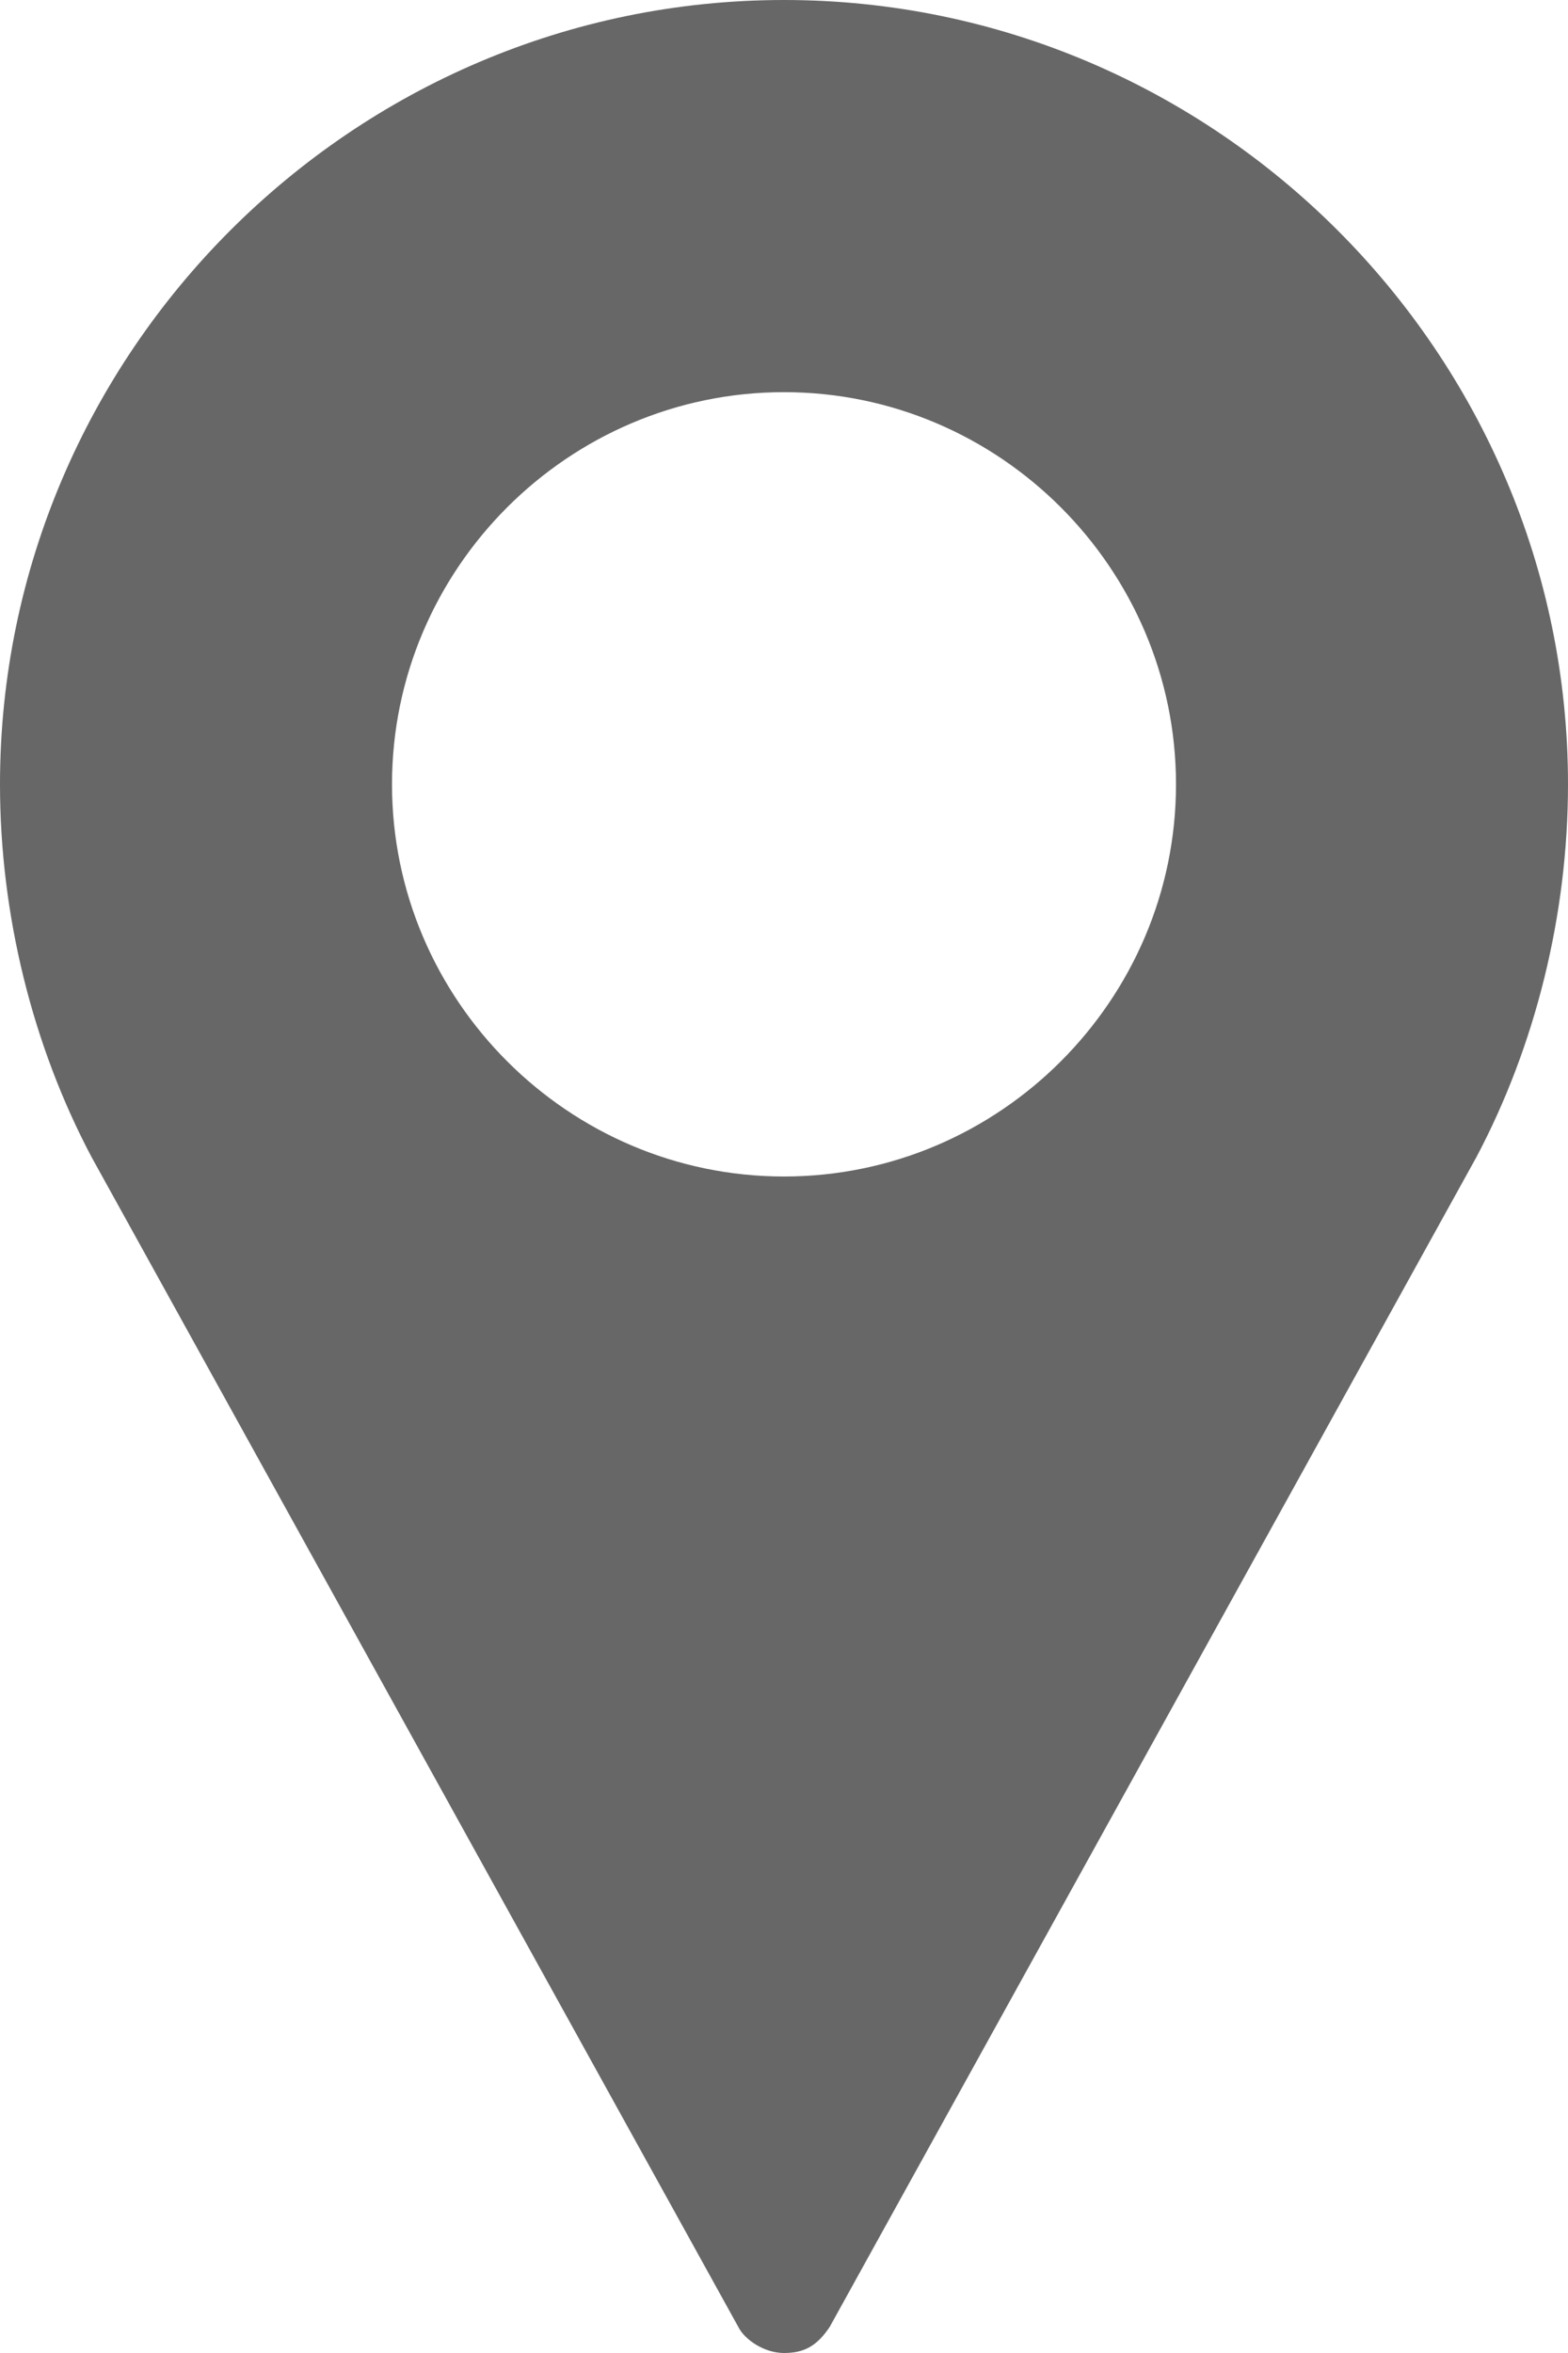 <?xml version="1.0" encoding="utf-8"?>
<!-- Generator: Adobe Illustrator 23.0.1, SVG Export Plug-In . SVG Version: 6.00 Build 0)  -->
<svg version="1.1" id="Слой_1" xmlns="http://www.w3.org/2000/svg" xmlns:xlink="http://www.w3.org/1999/xlink" x="0px" y="0px"
	 viewBox="0 0 24 36" style="enable-background:new 0 0 24 36;" xml:space="preserve">
<style type="text/css">
	.st0{fill:#676767;}
</style>
<g>
	<g>
		<g>
			<path class="st0" d="M12,0C5.4,0,0,5.4,0,12c0,2,0.5,4,1.4,5.7l9.9,17.9c0.1,0.2,0.4,0.4,0.7,0.4c0.3,0,0.5-0.1,0.7-0.4l9.9-17.9
				C23.5,16,24,14,24,12C24,5.4,18.6,0,12,0z M12,18c-3.3,0-6-2.7-6-6s2.7-6,6-6s6,2.7,6,6S15.3,18,12,18z"/>
		</g>
	</g>
</g>
</svg>
